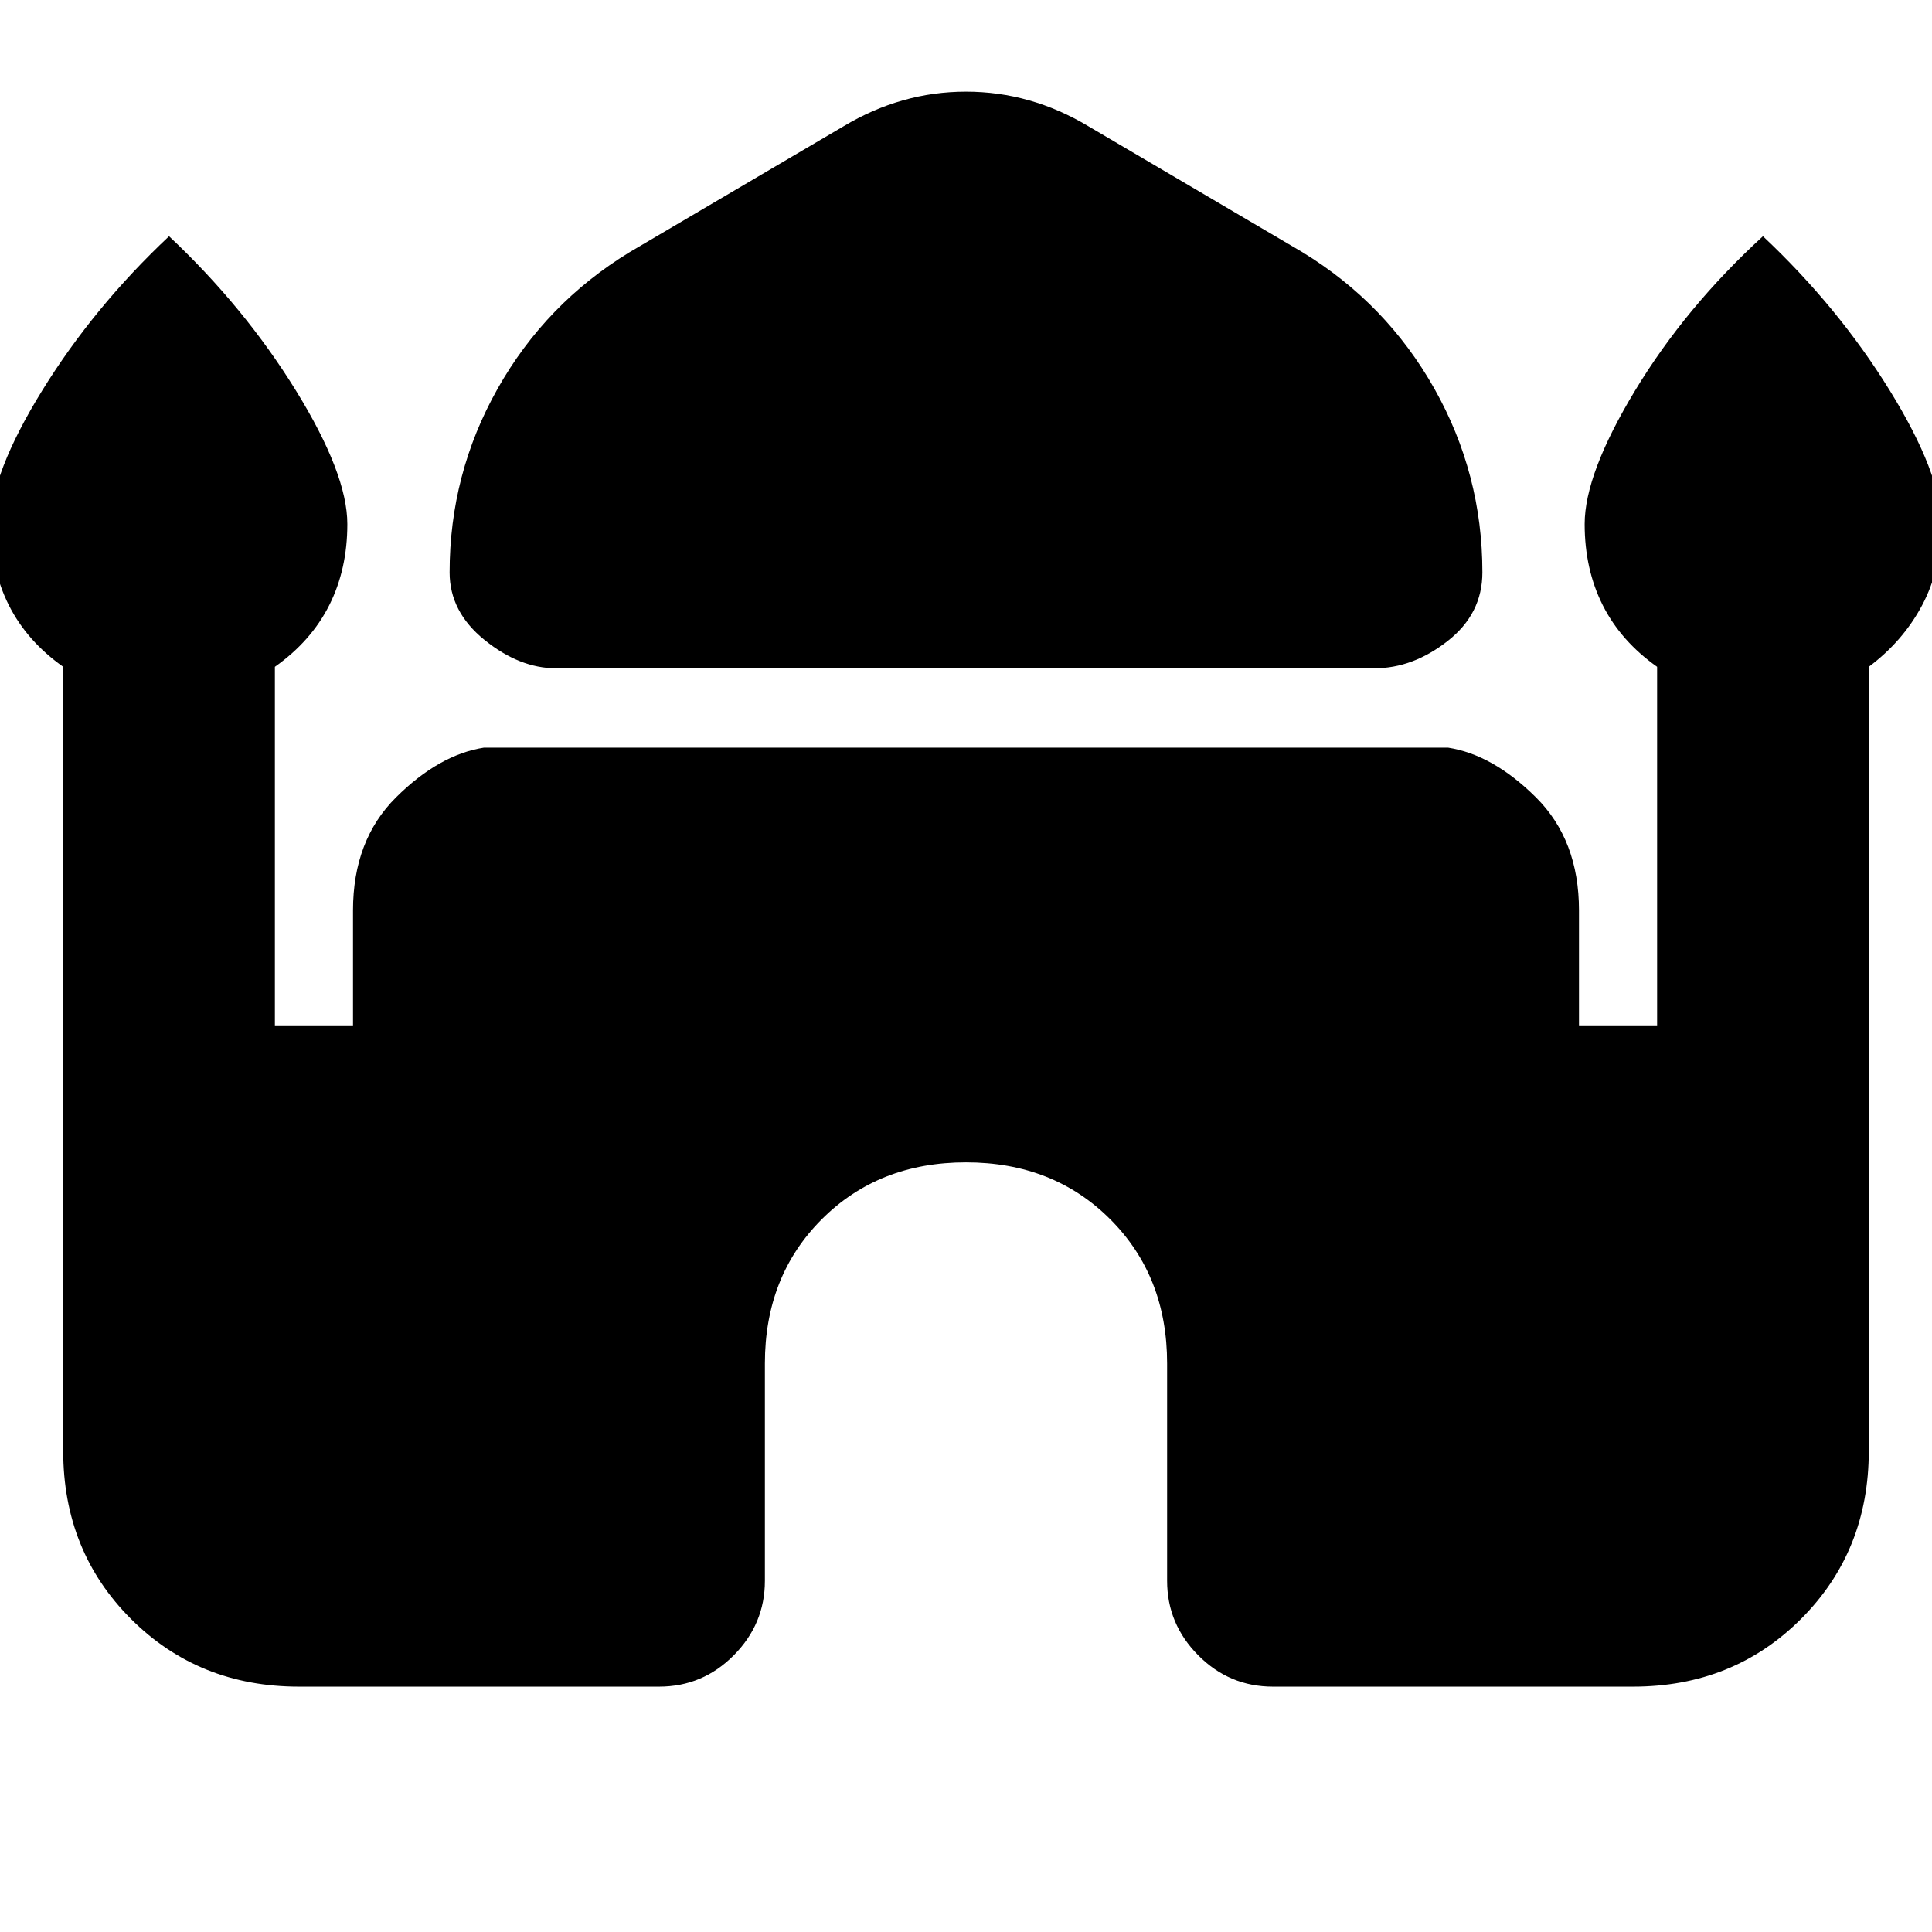<svg xmlns="http://www.w3.org/2000/svg" height="20" viewBox="0 -960 960 960" width="20"><path d="M276.3-627.93q-18.08 0-35.48-14.03-17.41-14.02-17.41-33.63 0-48.95 23.86-91.29t65.58-67.82l106.32-62.56q28.68-17.2 60.83-17.2t60.83 17.2l106.32 62.56q41.72 25.48 65.58 67.82 23.86 42.34 23.86 91.29 0 20.61-17.29 34.13-17.28 13.53-36.37 13.53H276.3ZM31.41-239.09v-389.58q-18-12.72-27-30.58t-9-40.34q0-24.95 25.58-66.39Q46.57-807.41 84-842.61q37.43 35.2 63.01 76.63 25.58 41.44 25.58 66.39 0 22.48-9 40.34-9 17.86-27 30.58v178.17h38.82v-57.09q0-34.95 21.38-56.19 21.38-21.24 43.67-24.72h479.08q22.29 3.48 43.67 24.72 21.38 21.24 21.38 56.19v57.09h38.82v-178.17q-18-12.72-27-30.58t-9-40.34q0-24.95 25.08-66.39 25.08-41.43 63.51-76.63 37.43 35.2 63.01 76.63 25.58 41.44 25.58 66.39 0 22.48-9.5 40.34-9.5 17.86-26.5 30.58v389.58q0 49.87-33.66 83.52-33.65 33.66-83.52 33.66H632.52q-21.67 0-37.13-15.58t-15.46-37.01v-108q0-43.39-28.27-71.66-28.27-28.27-71.66-28.27t-71.66 28.27q-28.27 28.27-28.27 71.66v108q0 21.43-15.46 37.01-15.46 15.58-37.13 15.58H148.59q-49.87 0-83.52-33.66-33.66-33.65-33.66-83.52Z"/></svg>